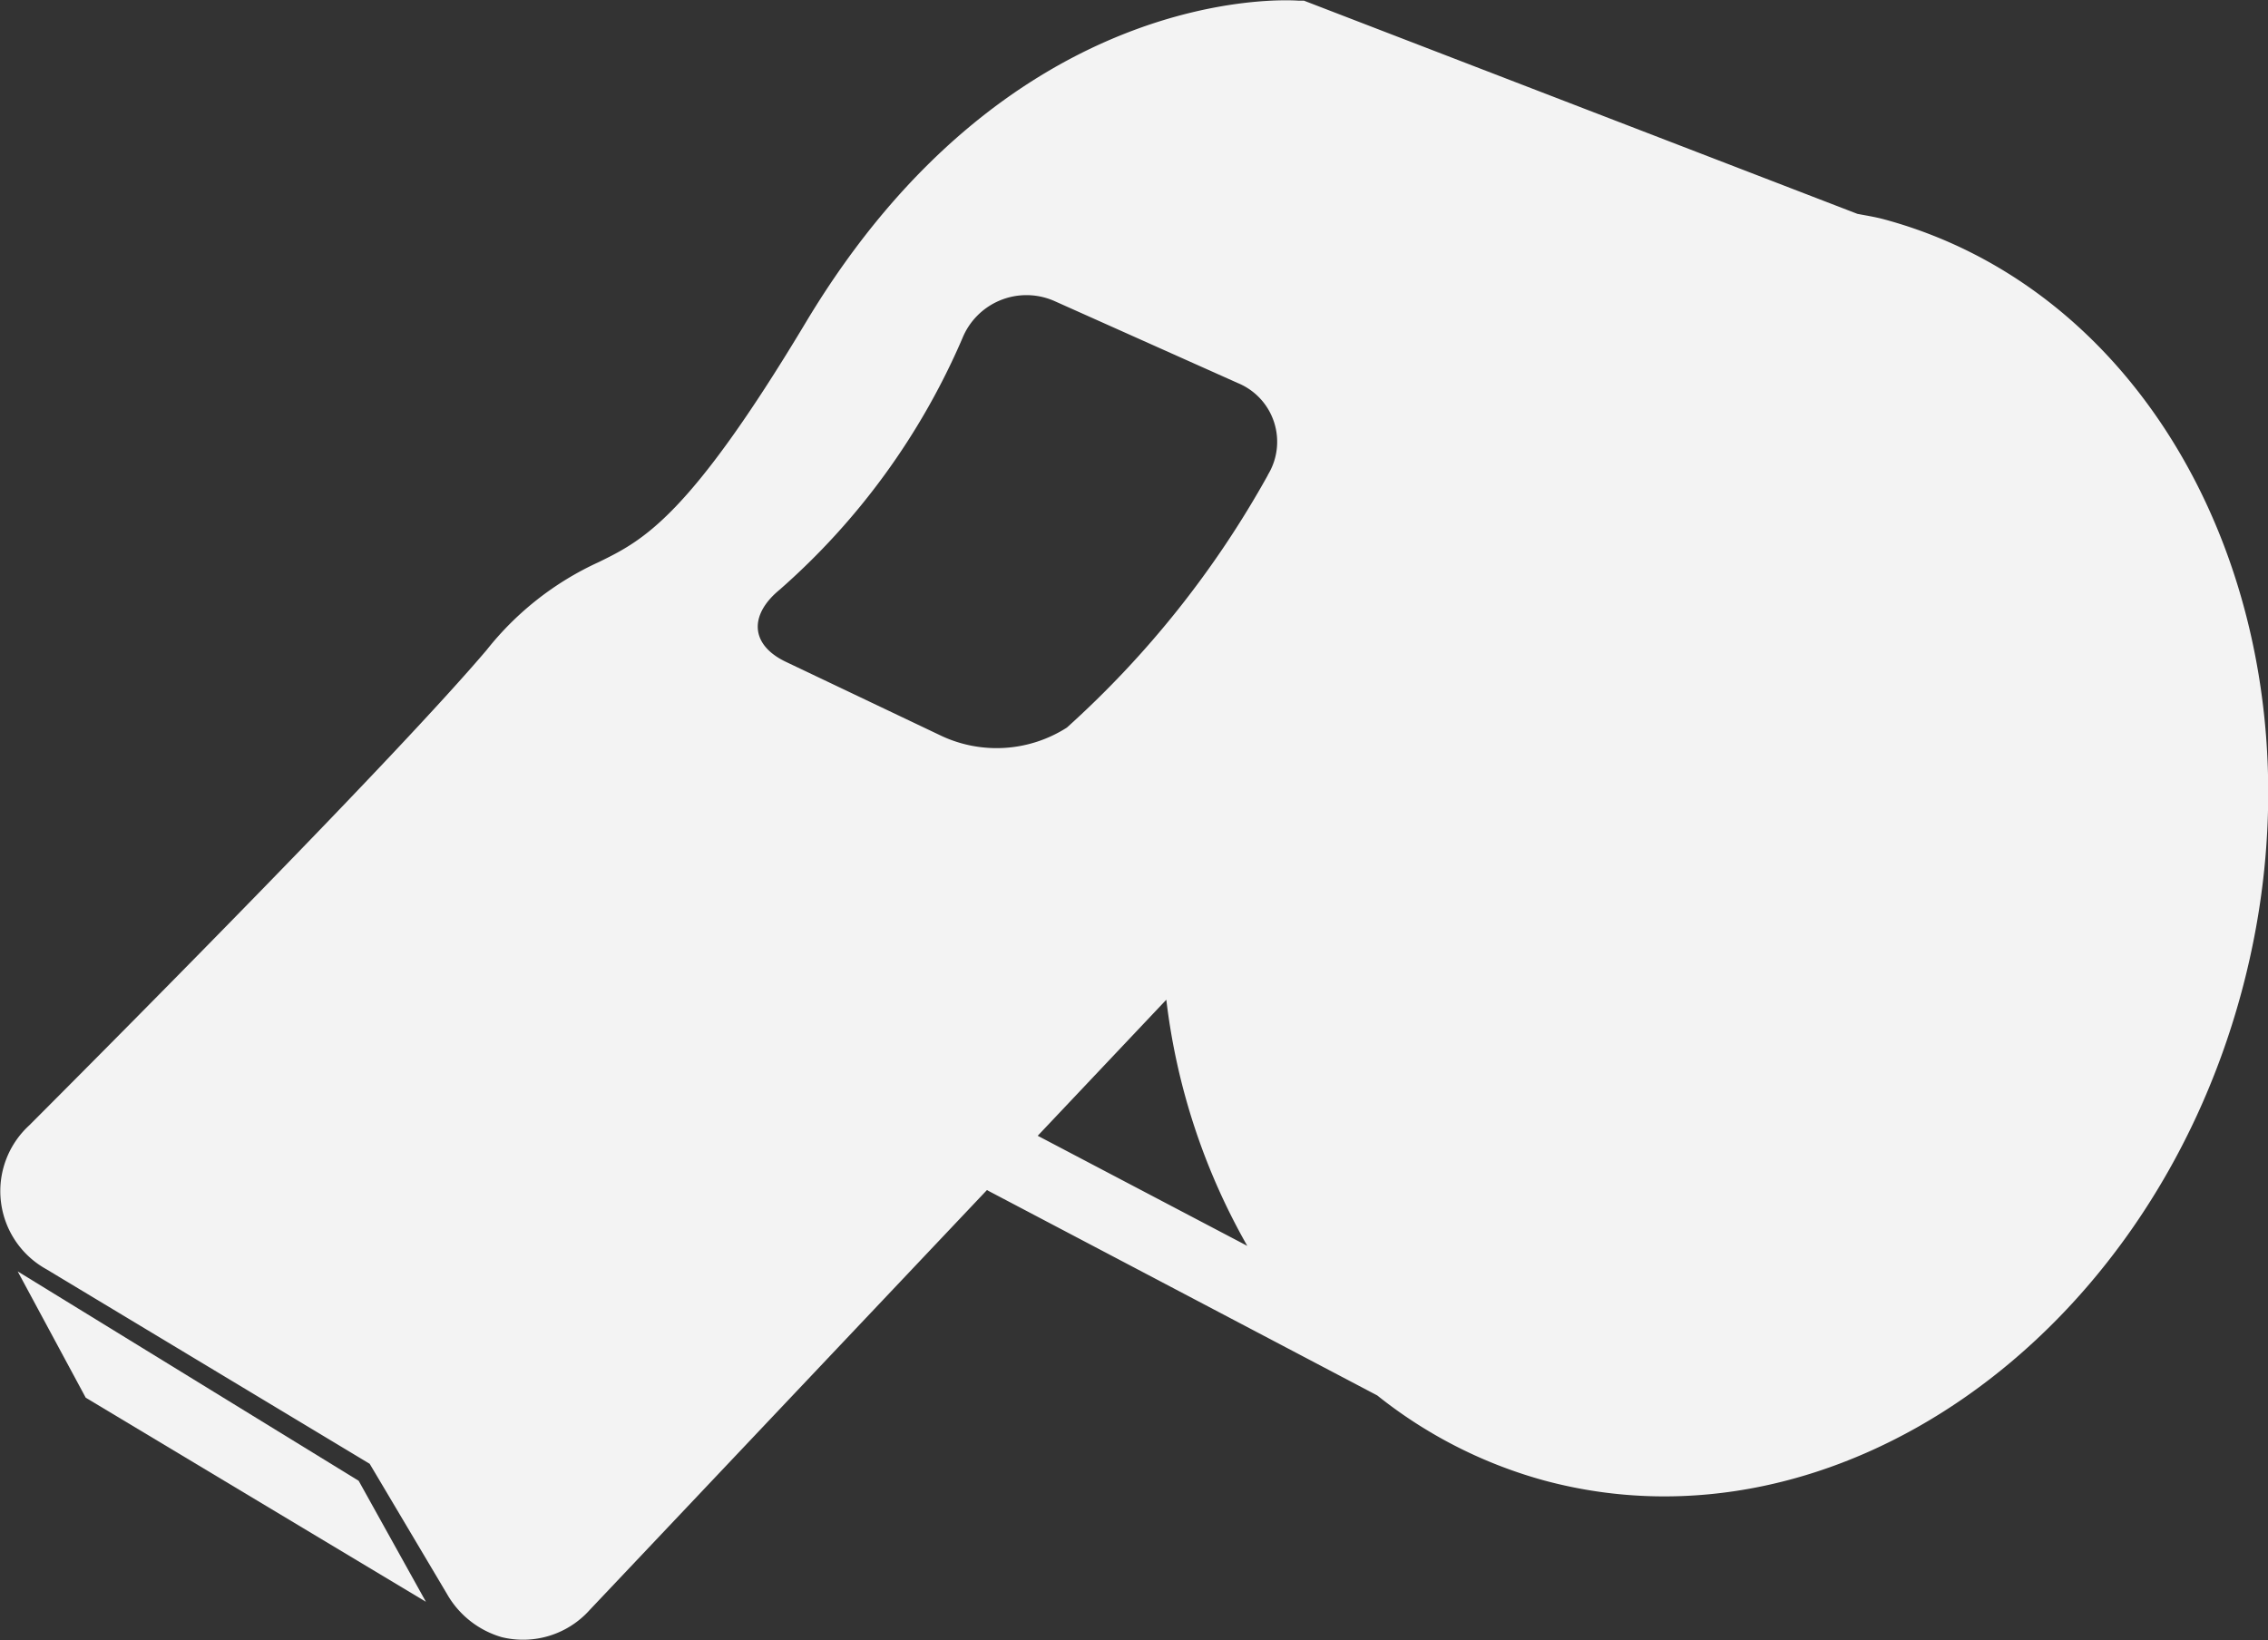 <svg xmlns="http://www.w3.org/2000/svg" width="20" height="14.464"><rect width="100%" height="100%" fill="#333333" stroke="none"/><g fill="#f3f3f3"><path data-name="Caminho 17" d="M16.613 1.934c-.078-.021-.156-.033-.234-.048l-4.88-1.88h-.047c-.1-.008-2.55-.159-4.347 2.839C6.072 4.567 5.67 4.766 5.281 4.957a2.676 2.676 0 00-.989.775c-.787.927-3.084 3.241-4.034 4.193a.787.787 0 00.151 1.269L3.26 12.91l.68 1.145a.817.817 0 00.485.384.789.789 0 00.778-.243l3.5-3.7 3.442 1.811a4.087 4.087 0 001.472.75c2.564.692 5.322-1.241 6.149-4.306s-.59-6.126-3.153-6.817zm-7.462 8.083l1.134-1.2a5.748 5.748 0 00.714 2.171zm2.029-5.826a8.628 8.628 0 01-1.772 2.226 1.15 1.15 0 01-1.1.076L6.93 5.837c-.316-.151-.325-.414-.055-.636a6.213 6.213 0 001.611-2.216.61.61 0 01.81-.331l1.621.725a.56.56 0 01.263.81z"/><path data-name="Caminho 18" d="M.156 11.213l.6 1.114 3 1.8-.593-1.067z"/></g></svg>